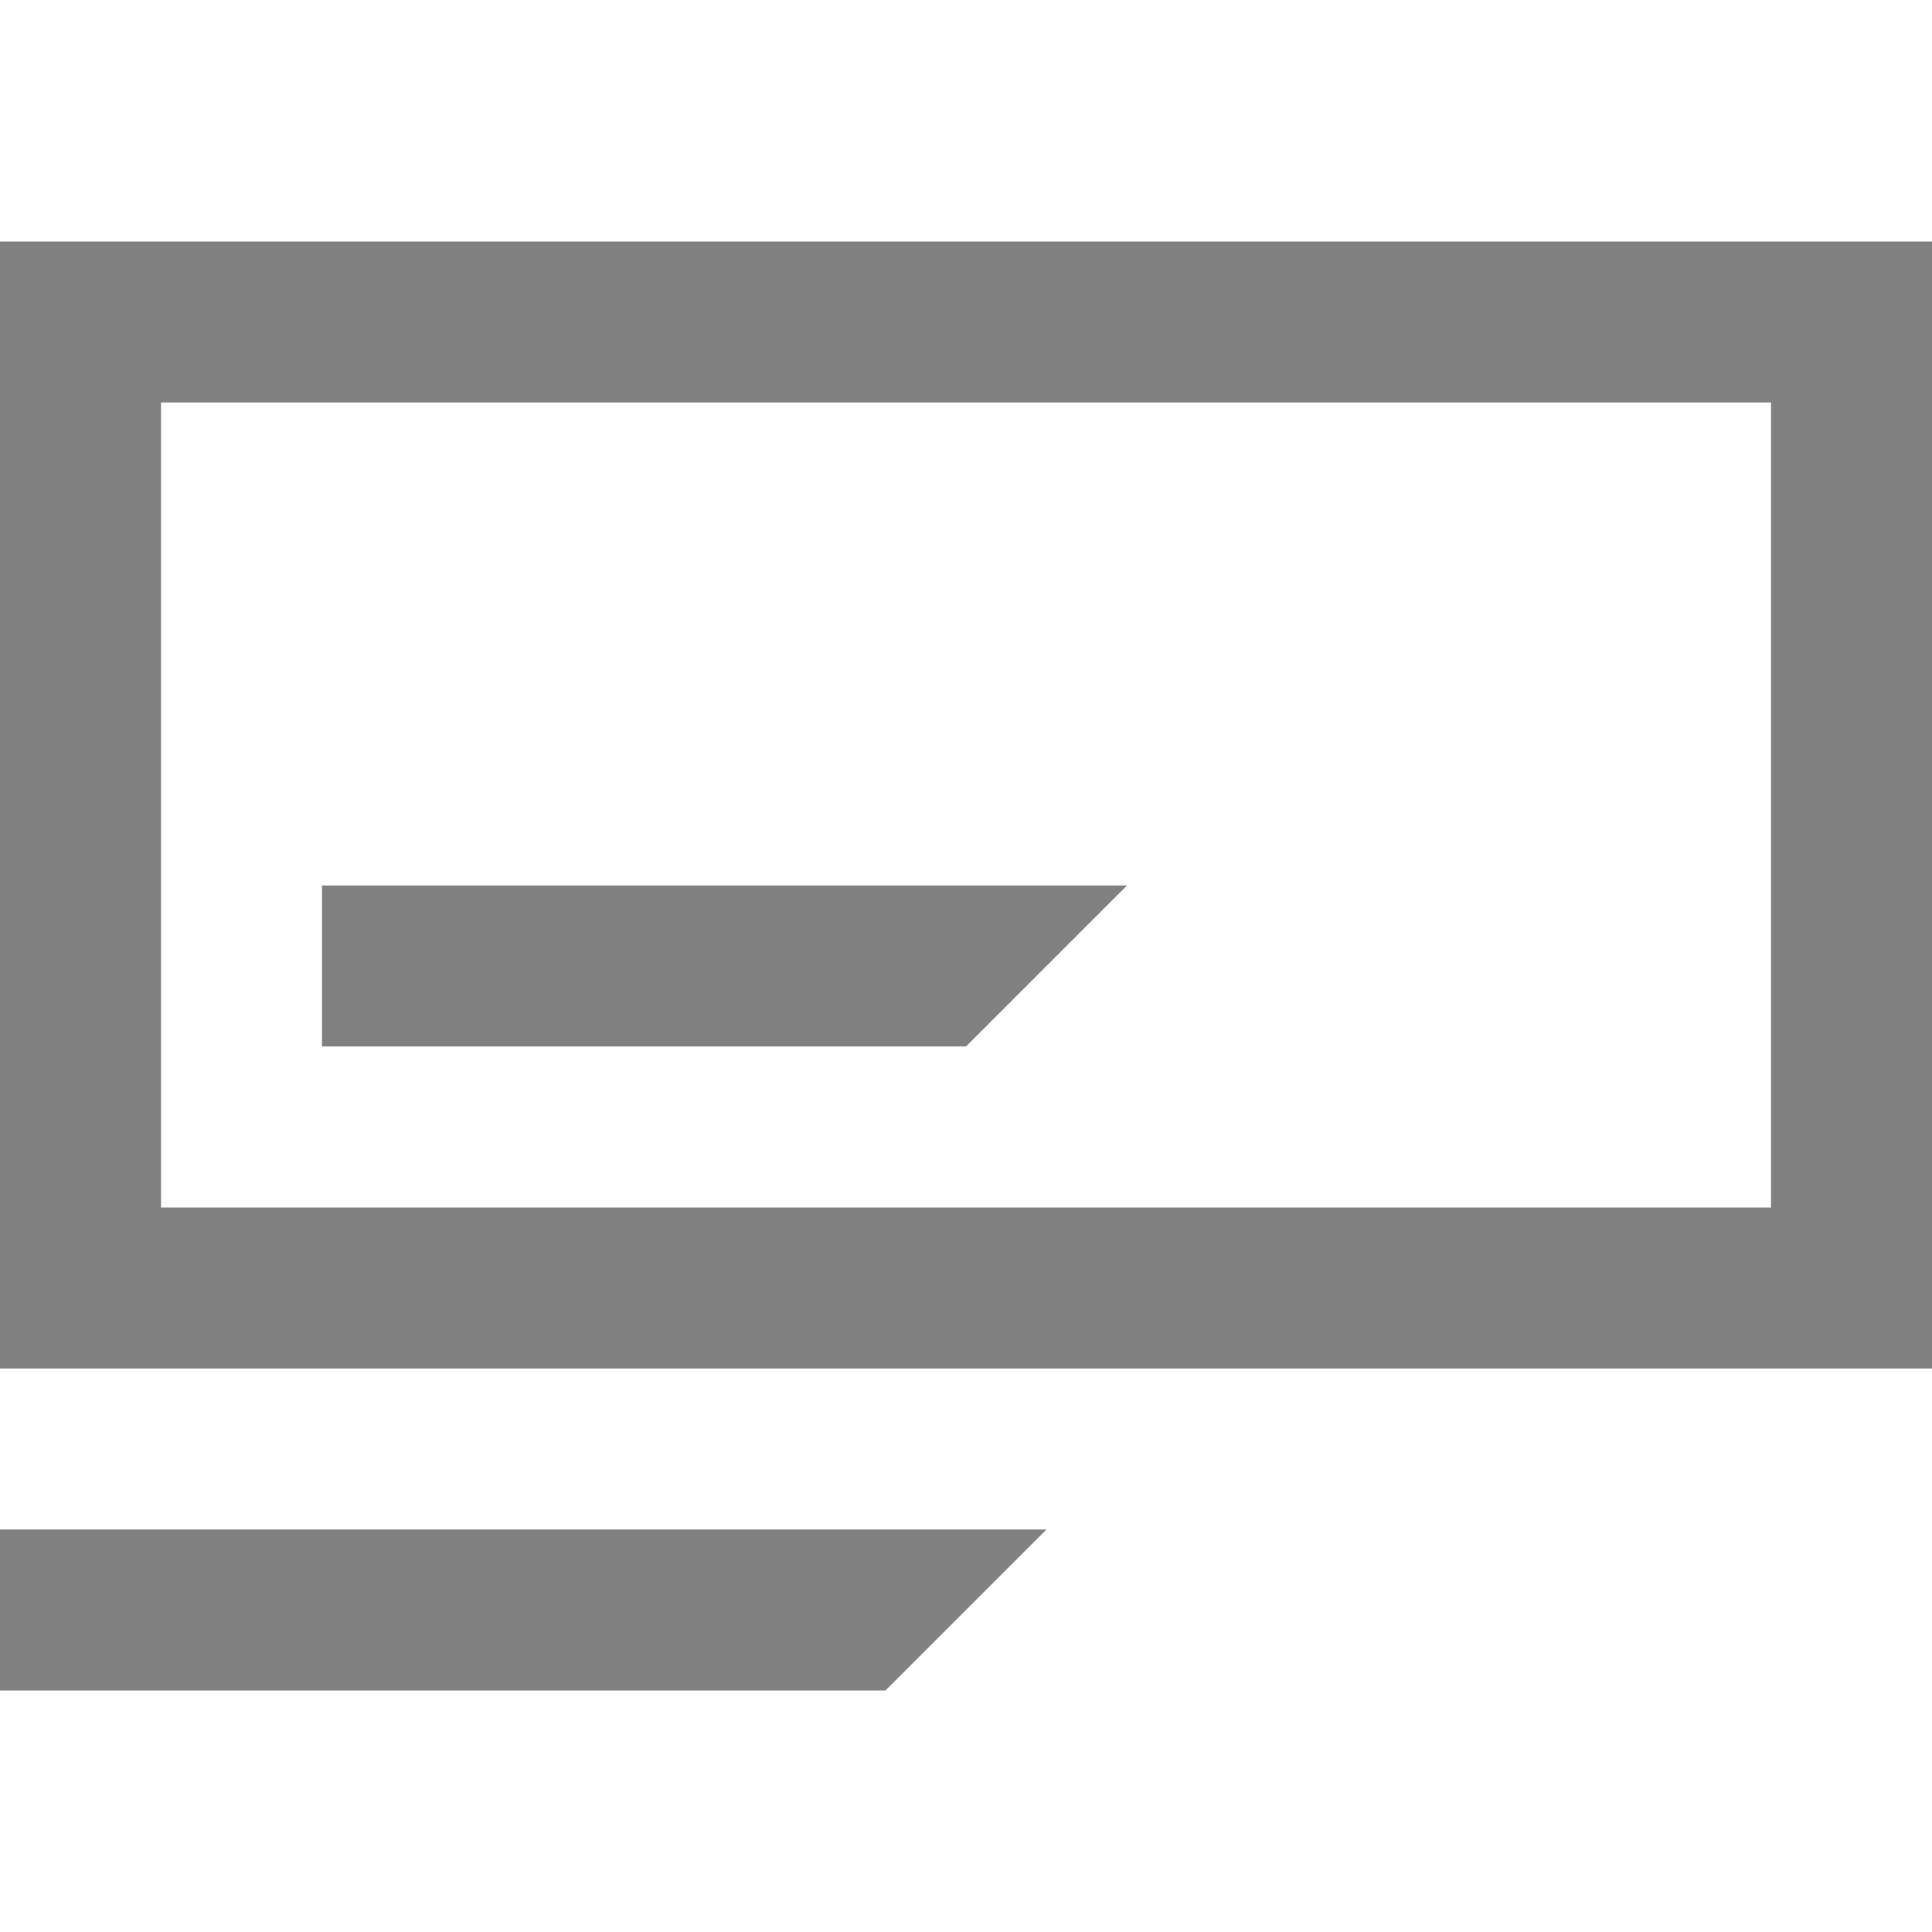 <svg id="Layer_1" data-name="Layer 1" xmlns="http://www.w3.org/2000/svg" viewBox="0 0 24 24"><defs><style>.cls-1{fill:gray;}</style></defs><path class="cls-1" d="M14,11H4v2h8ZM0,21H11l2-2H0ZM0,3V17H24V3ZM22,15H2V5H22Z"/></svg>